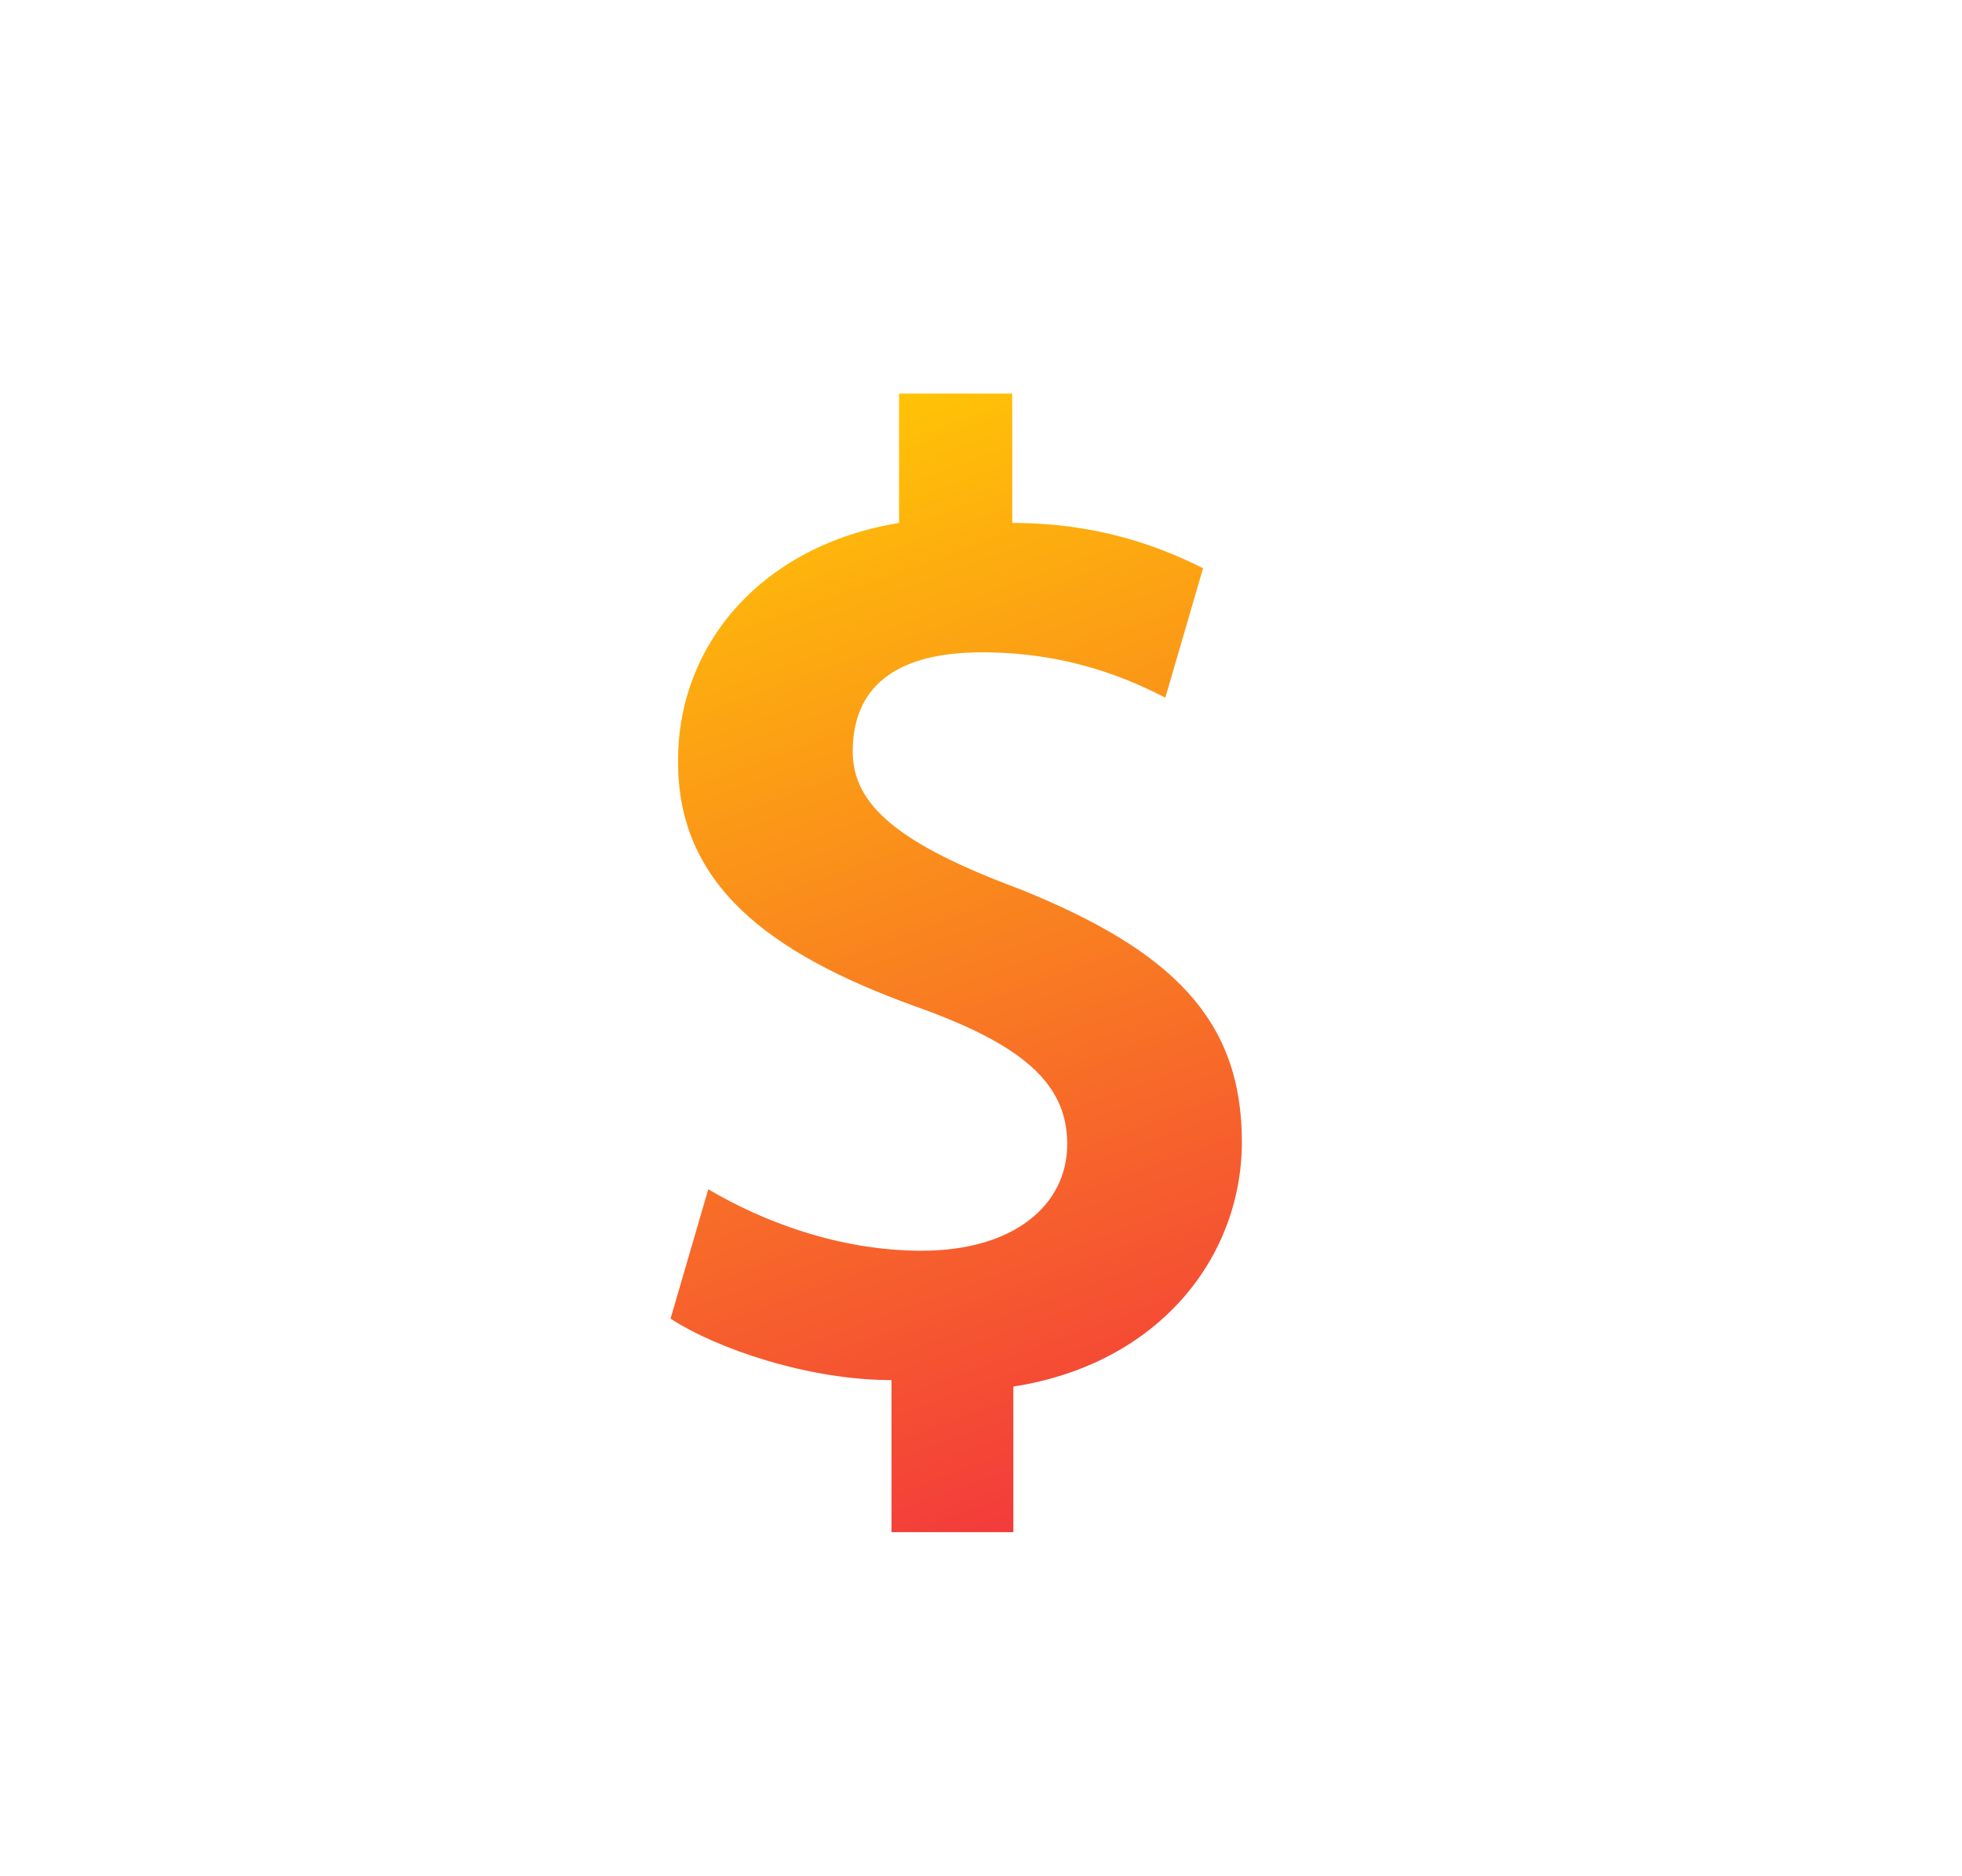 <?xml version="1.0" encoding="utf-8"?>
<!-- Generator: Adobe Illustrator 19.0.0, SVG Export Plug-In . SVG Version: 6.00 Build 0)  -->
<svg version="1.1" id="Layer_1" xmlns="http://www.w3.org/2000/svg" xmlns:xlink="http://www.w3.org/1999/xlink" x="0px" y="0px"
	 viewBox="0 0 182 174" style="enable-background:new 0 0 182 174;" xml:space="preserve">
<style type="text/css">
	.st0{fill:url(#SVGID_1_);}
</style>
<g>
	<linearGradient id="SVGID_1_" gradientUnits="userSpaceOnUse" x1="105.288" y1="138.084" x2="70.125" y2="41.473">
		<stop  offset="0" style="stop-color:#F33B3B"/>
		<stop  offset="1" style="stop-color:#FFC306"/>
	</linearGradient>
	<path class="st0" d="M84.8,93.3c9.9,3.5,14.2,7.1,14.2,12.8c0,5.7-5,9.9-13.5,9.9c-7.8,0-14.9-2.8-19.8-5.7l-3.5,12
		c4.3,2.8,12.8,5.7,20.5,5.7v12v2.1H94v-13.5c13.5-2.1,21.2-12,21.2-22.7c0-11.3-6.4-17.7-20.5-23.4c-11.3-4.2-15.6-7.8-15.6-12.8
		c0-5,2.8-9.2,12-9.2c8.5,0,14.2,2.8,17,4.2l3.5-12c-4.2-2.1-9.9-4.2-17.7-4.2v-12H83.4v12c-12.8,2.1-20.5,11.3-20.5,22
		C62.8,82,71.3,88.4,84.8,93.3z"/>
</g>
</svg>
